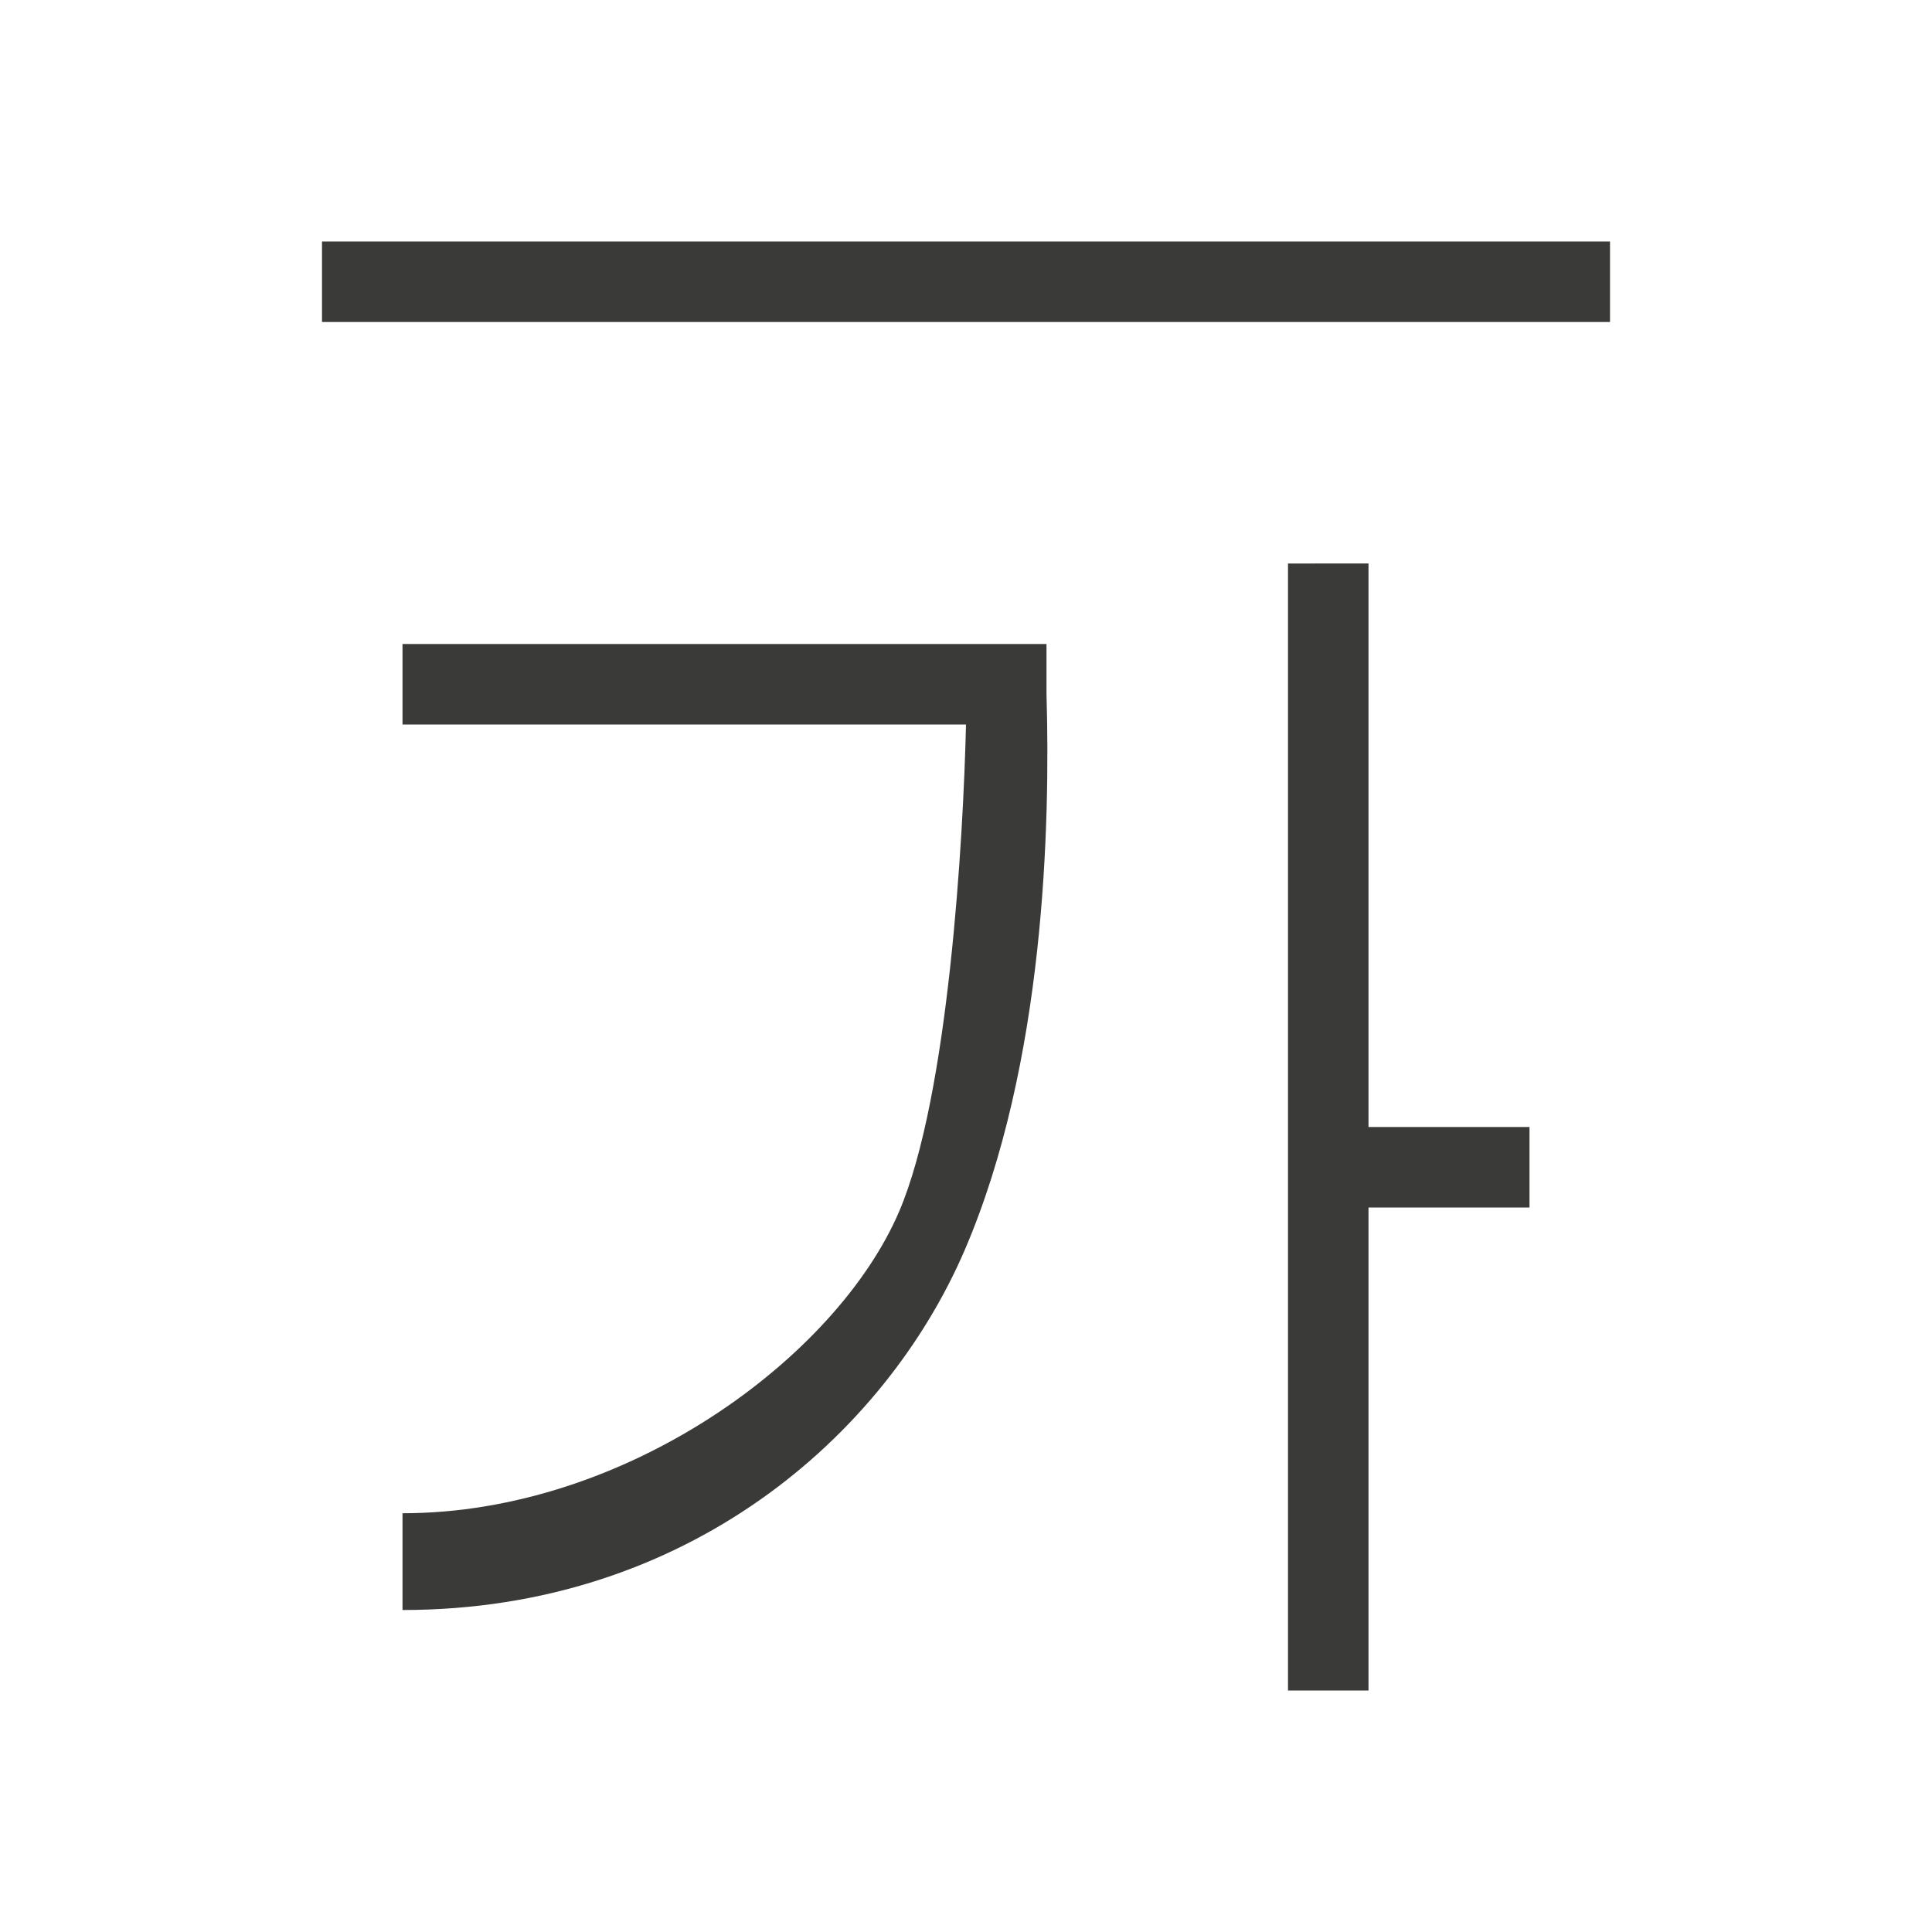 <svg viewBox="0 0 24 24" xmlns="http://www.w3.org/2000/svg"><g fill="#3a3a38"><path d="m16 7v14h1v-6h2v-1h-2v-7zm-11 1v1h7c-.033 1.405-.214 4.614-.832 6.053-.777 1.81-3.391 3.746-6.168 3.745v1.202c3.523.002 5.99-2.158 6.986-4.476.995-2.318 1.061-5.287 1.014-6.904v-.62z" fill-rule="evenodd" stroke-width=".7"/><path d="m4 4h16v-1h-16z" stroke-width=".918"/></g></svg>